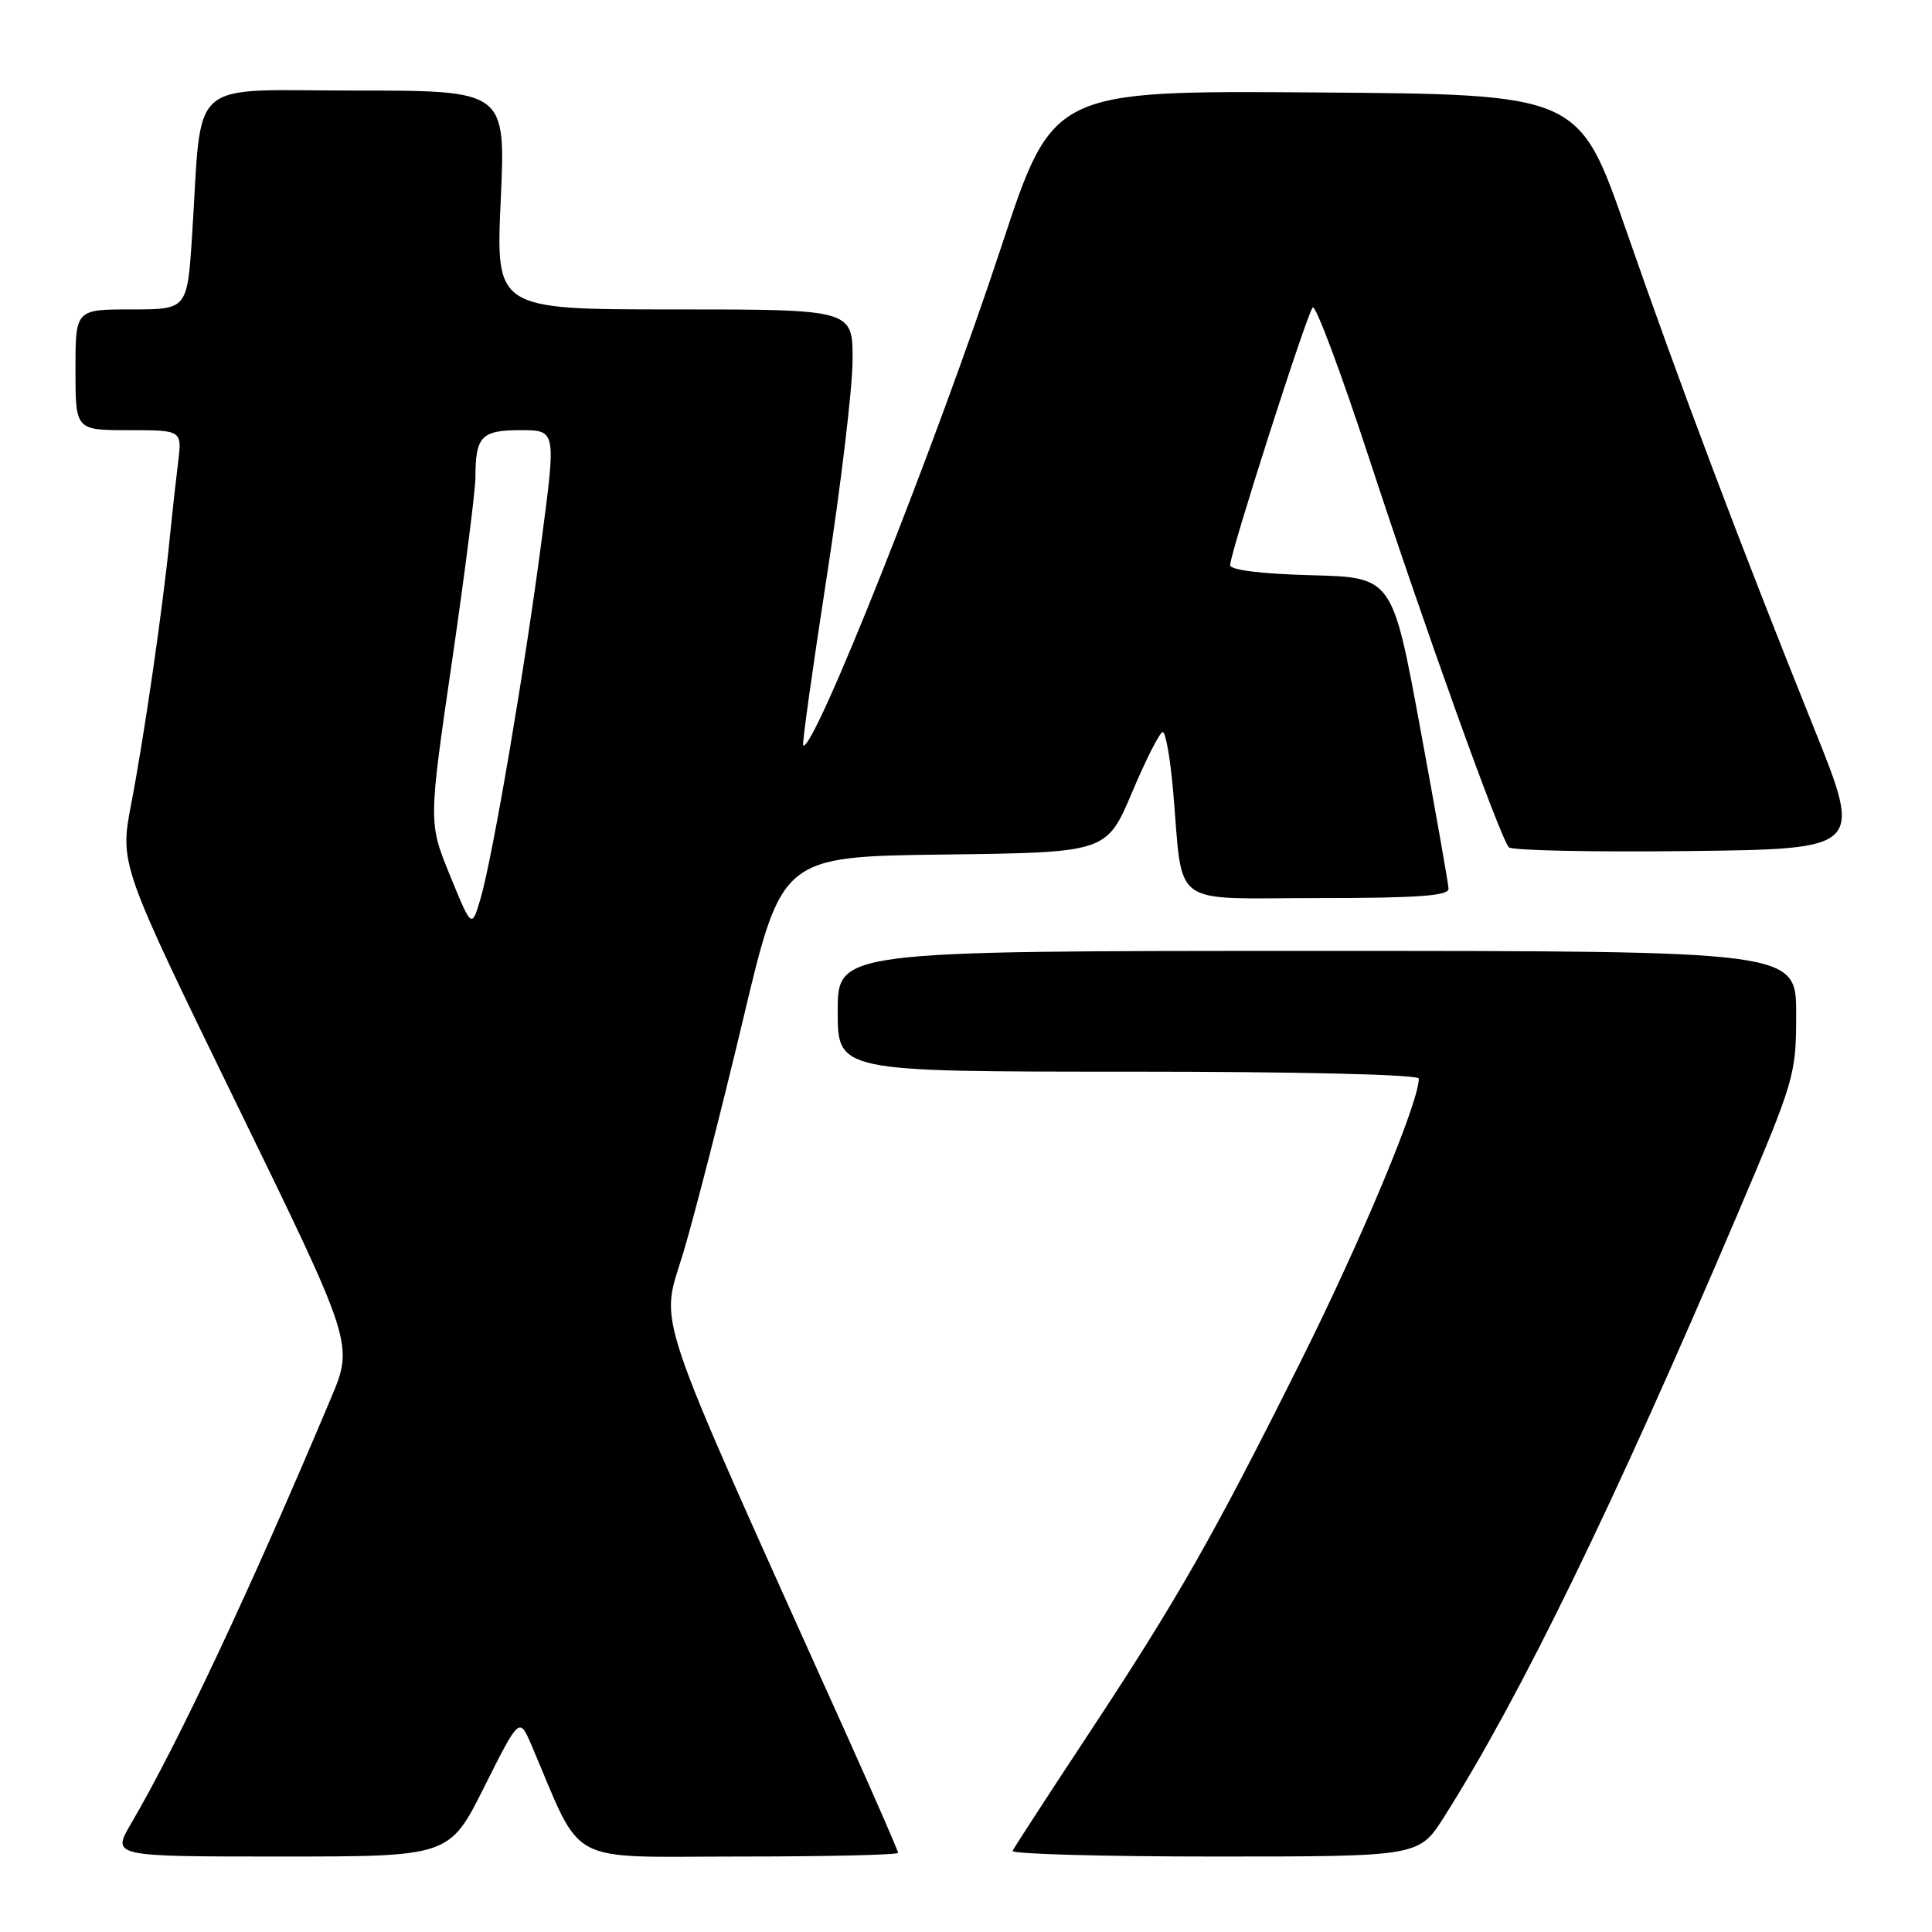 <?xml version="1.0" encoding="UTF-8" standalone="no"?>
<!DOCTYPE svg PUBLIC "-//W3C//DTD SVG 1.1//EN" "http://www.w3.org/Graphics/SVG/1.1/DTD/svg11.dtd" >
<svg xmlns="http://www.w3.org/2000/svg" xmlns:xlink="http://www.w3.org/1999/xlink" version="1.1" viewBox="0 0 256 256">
 <g >
 <path fill="currentColor"
d=" M 64.18 236.75 C 68.82 227.50 68.82 227.50 70.44 231.28 C 77.36 247.48 74.60 246.00 97.94 246.00 C 109.53 246.00 119.00 245.78 119.00 245.51 C 119.00 245.25 115.91 238.16 112.13 229.76 C 85.84 171.32 87.49 176.21 90.58 165.86 C 92.11 160.71 95.67 146.82 98.48 135.00 C 103.59 113.50 103.59 113.50 125.11 113.23 C 146.63 112.96 146.63 112.96 150.01 104.98 C 151.86 100.59 153.69 97.00 154.07 97.00 C 154.45 97.00 155.07 100.49 155.44 104.75 C 156.81 120.52 154.77 119.00 174.61 119.00 C 187.89 119.00 191.99 118.70 191.94 117.75 C 191.91 117.06 190.22 107.50 188.19 96.50 C 184.50 76.50 184.50 76.50 173.75 76.22 C 167.04 76.04 163.00 75.53 163.00 74.88 C 163.00 73.29 173.15 41.62 173.94 40.74 C 174.31 40.32 177.68 49.32 181.42 60.74 C 188.73 83.06 198.77 111.02 199.93 112.27 C 200.32 112.69 211.03 112.92 223.72 112.77 C 246.81 112.50 246.81 112.50 240.37 96.50 C 230.68 72.42 222.42 50.52 215.47 30.50 C 209.22 12.50 209.22 12.50 174.36 12.25 C 139.50 12.00 139.50 12.00 132.70 32.63 C 124.09 58.74 107.69 100.02 106.42 98.76 C 106.27 98.60 107.67 88.58 109.54 76.49 C 111.41 64.39 112.96 51.46 112.97 47.75 C 113.00 41.00 113.00 41.00 89.34 41.00 C 65.69 41.00 65.69 41.00 66.35 26.50 C 67.01 12.00 67.01 12.00 47.10 12.00 C 24.49 12.00 26.83 9.92 25.45 31.25 C 24.81 41.00 24.81 41.00 17.41 41.00 C 10.00 41.00 10.00 41.00 10.00 49.00 C 10.00 57.00 10.00 57.00 17.06 57.00 C 24.12 57.00 24.12 57.00 23.60 61.25 C 23.31 63.59 22.80 68.20 22.47 71.50 C 21.57 80.58 19.11 97.53 17.39 106.50 C 15.86 114.50 15.86 114.50 31.36 146.30 C 46.87 178.10 46.87 178.10 43.84 185.30 C 33.20 210.57 23.62 230.96 17.36 241.65 C 14.81 246.00 14.81 246.00 37.18 246.00 C 59.55 246.00 59.55 246.00 64.18 236.75 Z  M 191.35 240.75 C 201.48 224.76 213.75 199.57 230.15 161.07 C 237.84 143.00 238.00 142.47 238.00 134.32 C 238.00 126.00 238.00 126.00 174.50 126.00 C 111.00 126.00 111.00 126.00 111.00 134.00 C 111.00 142.00 111.00 142.00 149.50 142.00 C 172.28 142.00 188.00 142.38 188.00 142.92 C 188.00 146.08 180.43 164.20 172.42 180.25 C 160.70 203.71 156.09 211.80 144.08 230.00 C 138.82 237.97 134.36 244.84 134.17 245.25 C 133.99 245.66 146.03 246.00 160.93 246.00 C 188.02 246.00 188.02 246.00 191.35 240.75 Z  M 59.64 116.03 C 56.77 109.02 56.77 109.02 59.89 87.66 C 61.60 75.91 63.00 64.92 63.00 63.23 C 63.00 57.82 63.79 57.00 68.95 57.00 C 73.68 57.00 73.68 57.00 71.81 71.25 C 69.57 88.45 65.27 113.65 63.67 119.09 C 62.50 123.03 62.50 123.03 59.64 116.03 Z "/>
</g>
</svg>